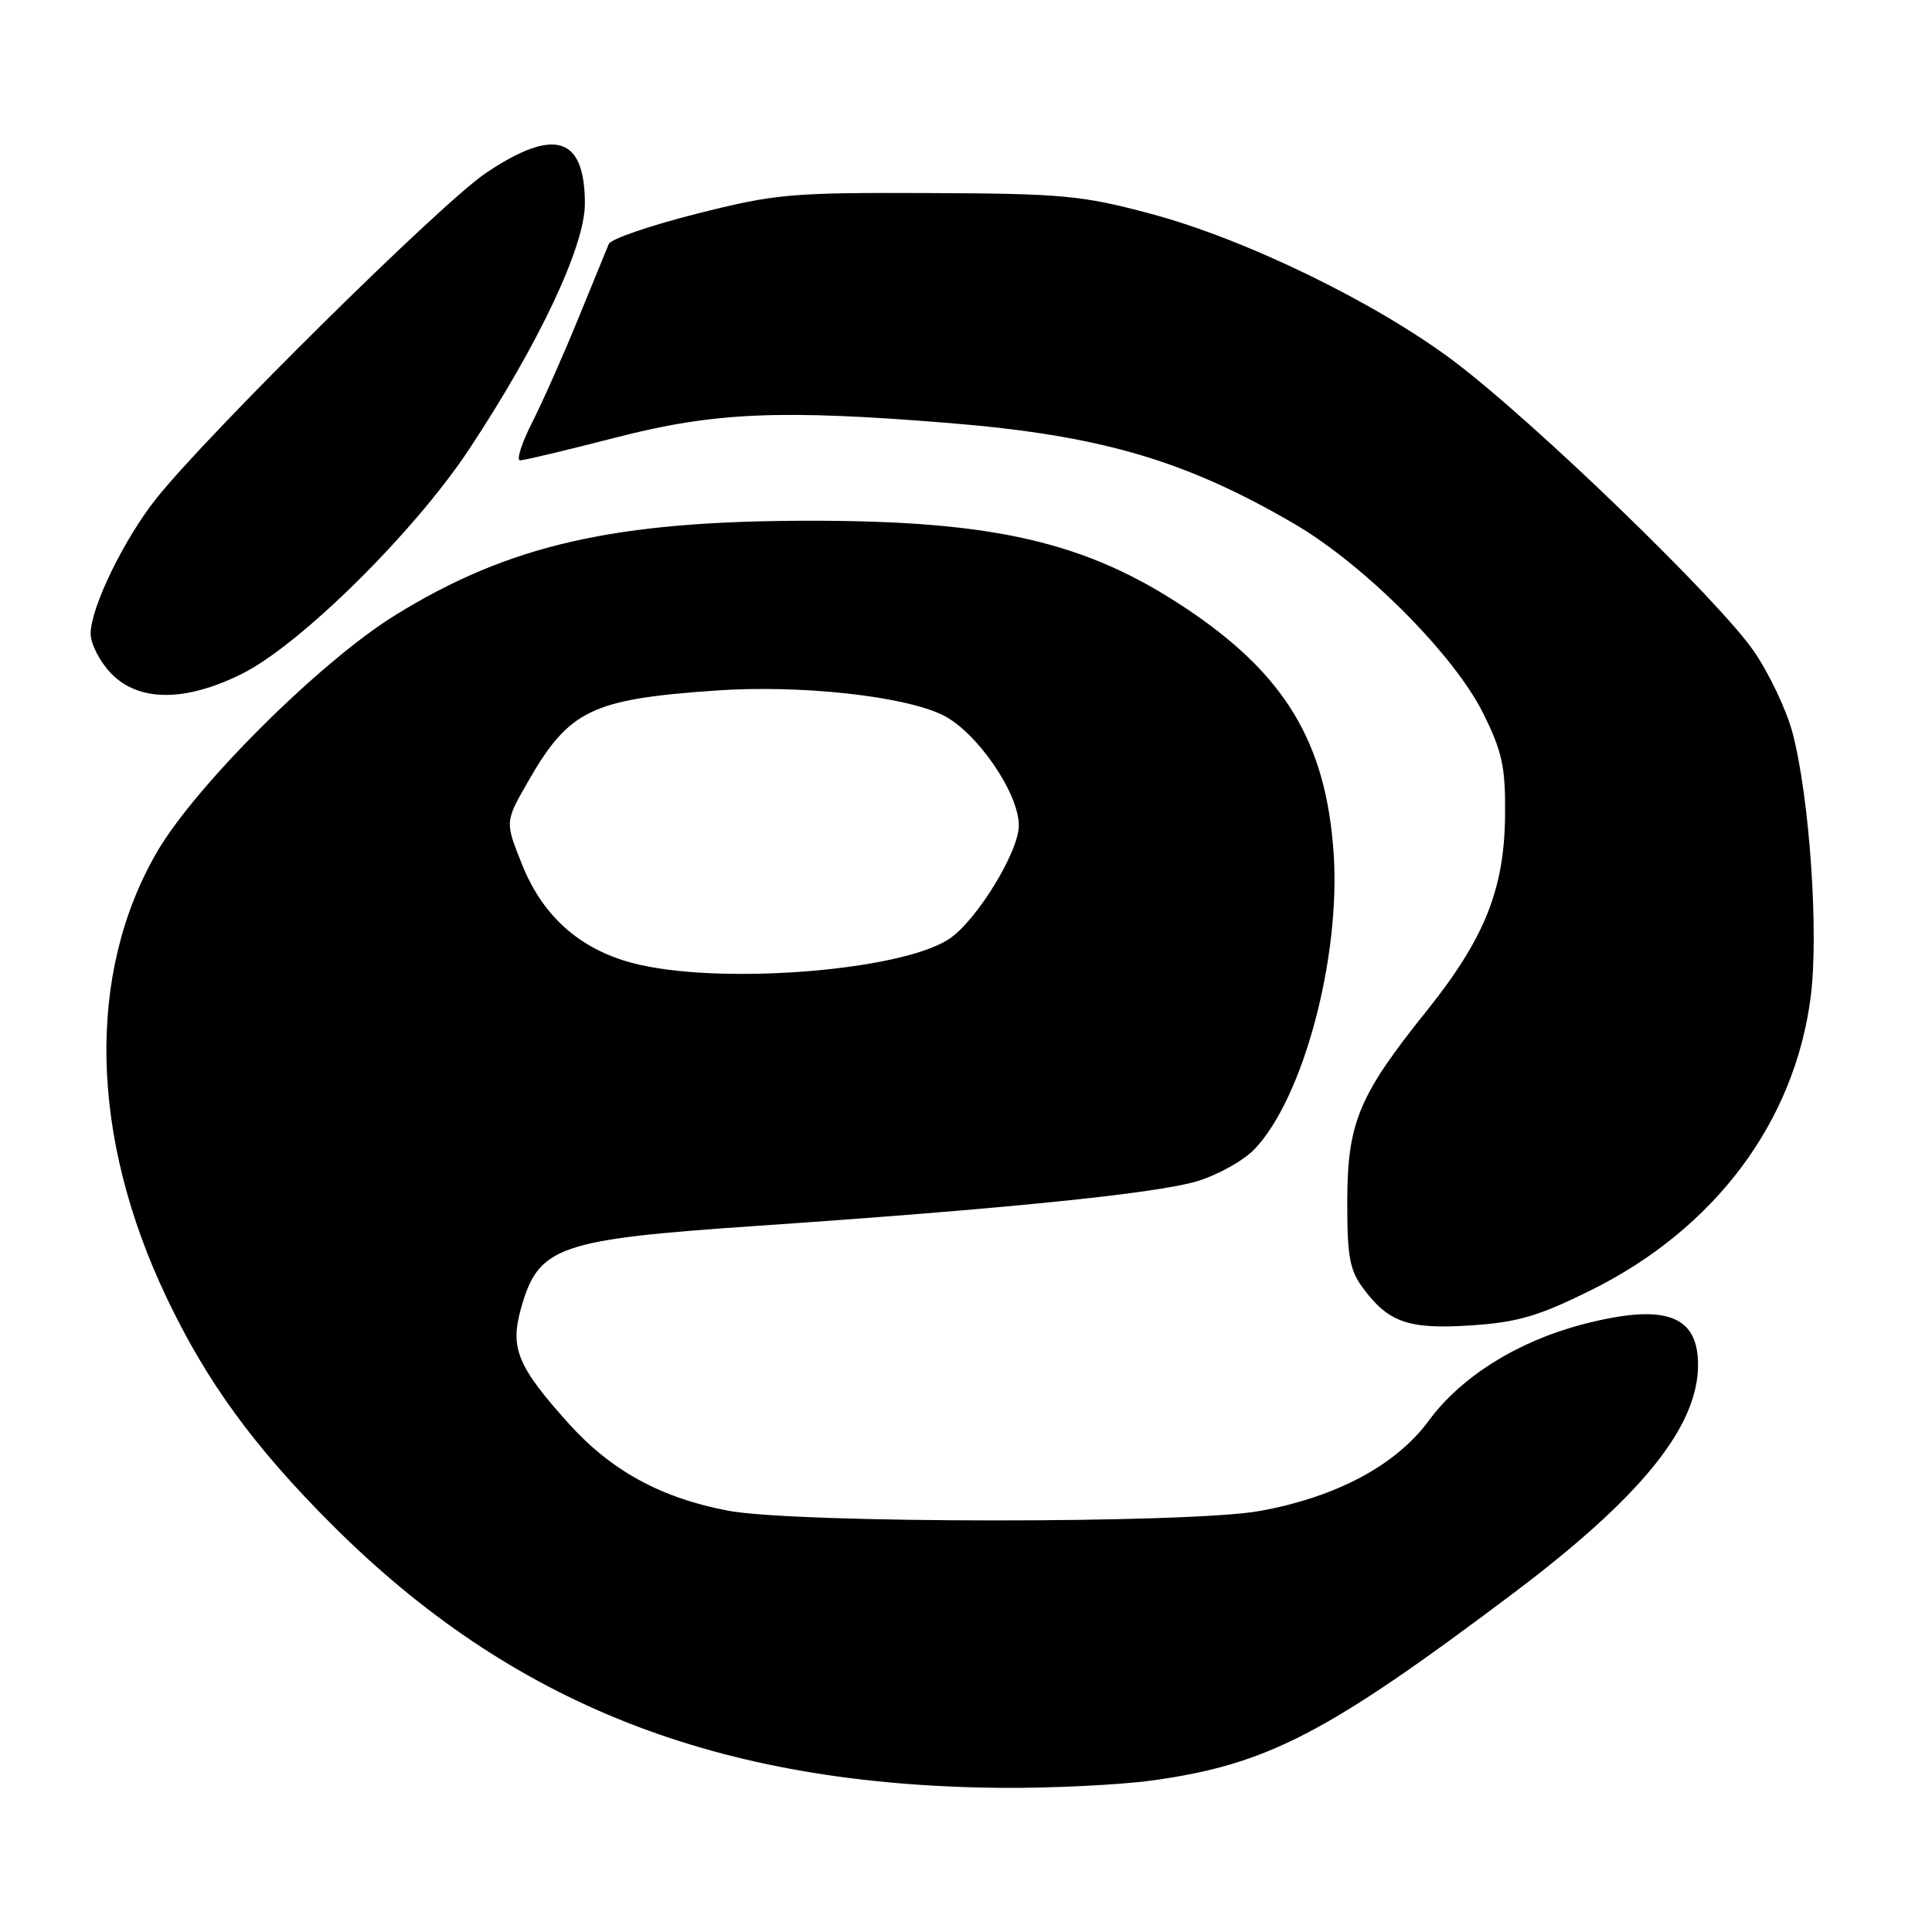 <?xml version="1.0" encoding="UTF-8" standalone="no"?>
<!DOCTYPE svg PUBLIC "-//W3C//DTD SVG 1.1//EN" "http://www.w3.org/Graphics/SVG/1.1/DTD/svg11.dtd" >
<svg xmlns="http://www.w3.org/2000/svg" xmlns:xlink="http://www.w3.org/1999/xlink" version="1.1" viewBox="0 0 256 256">
 <g >
 <path fill="currentColor"
d=" M 152.68 235.92 C 167.91 233.81 175.76 229.75 200.50 211.13 C 217.47 198.35 225.00 189.05 225.00 180.84 C 225.00 174.21 220.57 172.66 209.72 175.48 C 201.10 177.73 193.60 182.42 189.34 188.22 C 184.99 194.15 177.07 198.38 166.88 200.22 C 157.60 201.90 105.43 201.87 96.50 200.18 C 87.58 198.49 80.98 194.88 75.33 188.60 C 68.58 181.09 67.56 178.64 69.02 173.42 C 71.35 165.11 73.85 164.24 100.50 162.42 C 132.93 160.20 153.10 158.16 158.58 156.53 C 161.33 155.71 164.77 153.80 166.23 152.27 C 172.69 145.52 177.67 126.86 176.71 113.00 C 175.70 98.33 170.23 89.30 157.08 80.56 C 143.96 71.83 131.79 69.00 107.44 69.00 C 81.42 69.00 67.45 72.18 52.31 81.55 C 42.41 87.68 25.86 104.15 20.78 112.93 C 11.44 129.06 11.91 150.60 22.07 171.93 C 27.38 183.10 33.63 191.68 43.98 202.02 C 67.79 225.84 95.11 236.58 132.68 236.90 C 139.38 236.95 148.38 236.51 152.68 235.92 Z  M 210.79 170.97 C 227.24 162.82 237.84 148.63 239.94 131.99 C 241.00 123.48 239.78 105.75 237.53 97.13 C 236.74 94.12 234.43 89.24 232.39 86.28 C 227.74 79.52 203.27 55.86 192.70 47.90 C 182.37 40.11 165.08 31.70 152.50 28.33 C 143.36 25.89 140.83 25.65 123.00 25.58 C 104.78 25.51 102.77 25.68 92.33 28.32 C 86.19 29.87 80.94 31.67 80.67 32.32 C 80.40 32.97 78.58 37.41 76.63 42.19 C 74.68 46.98 71.94 53.16 70.53 55.94 C 69.12 58.72 68.39 61.00 68.92 61.00 C 69.44 61.00 75.10 59.65 81.50 58.00 C 94.60 54.62 103.27 54.24 125.60 56.04 C 145.75 57.67 156.99 60.95 171.50 69.41 C 180.78 74.83 192.69 86.77 196.52 94.50 C 199.06 99.61 199.49 101.61 199.43 108.00 C 199.34 117.84 196.72 124.37 189.00 134.00 C 180.04 145.16 178.54 148.77 178.52 159.17 C 178.50 166.44 178.84 168.31 180.60 170.67 C 183.99 175.25 186.64 176.17 194.96 175.62 C 201.10 175.21 203.88 174.39 210.79 170.97 Z  M 32.05 89.29 C 39.79 85.44 54.91 70.50 62.18 59.50 C 71.41 45.54 77.50 32.62 77.50 27.00 C 77.50 18.06 73.47 16.82 64.36 22.94 C 58.53 26.86 27.64 57.36 20.72 66.04 C 16.45 71.40 12.02 80.49 12.01 83.95 C 12.00 85.29 13.21 87.65 14.69 89.20 C 18.34 93.01 24.52 93.04 32.05 89.29 Z  M 83.71 127.58 C 76.77 125.71 71.93 121.39 69.20 114.61 C 66.91 108.90 66.91 108.90 69.90 103.68 C 75.40 94.06 78.33 92.64 95.00 91.49 C 106.06 90.73 119.75 92.22 124.90 94.74 C 129.40 96.94 135.00 105.06 135.00 109.38 C 135.00 112.89 129.35 122.07 125.73 124.44 C 119.16 128.74 94.79 130.56 83.71 127.58 Z "/>
</g>
</svg>